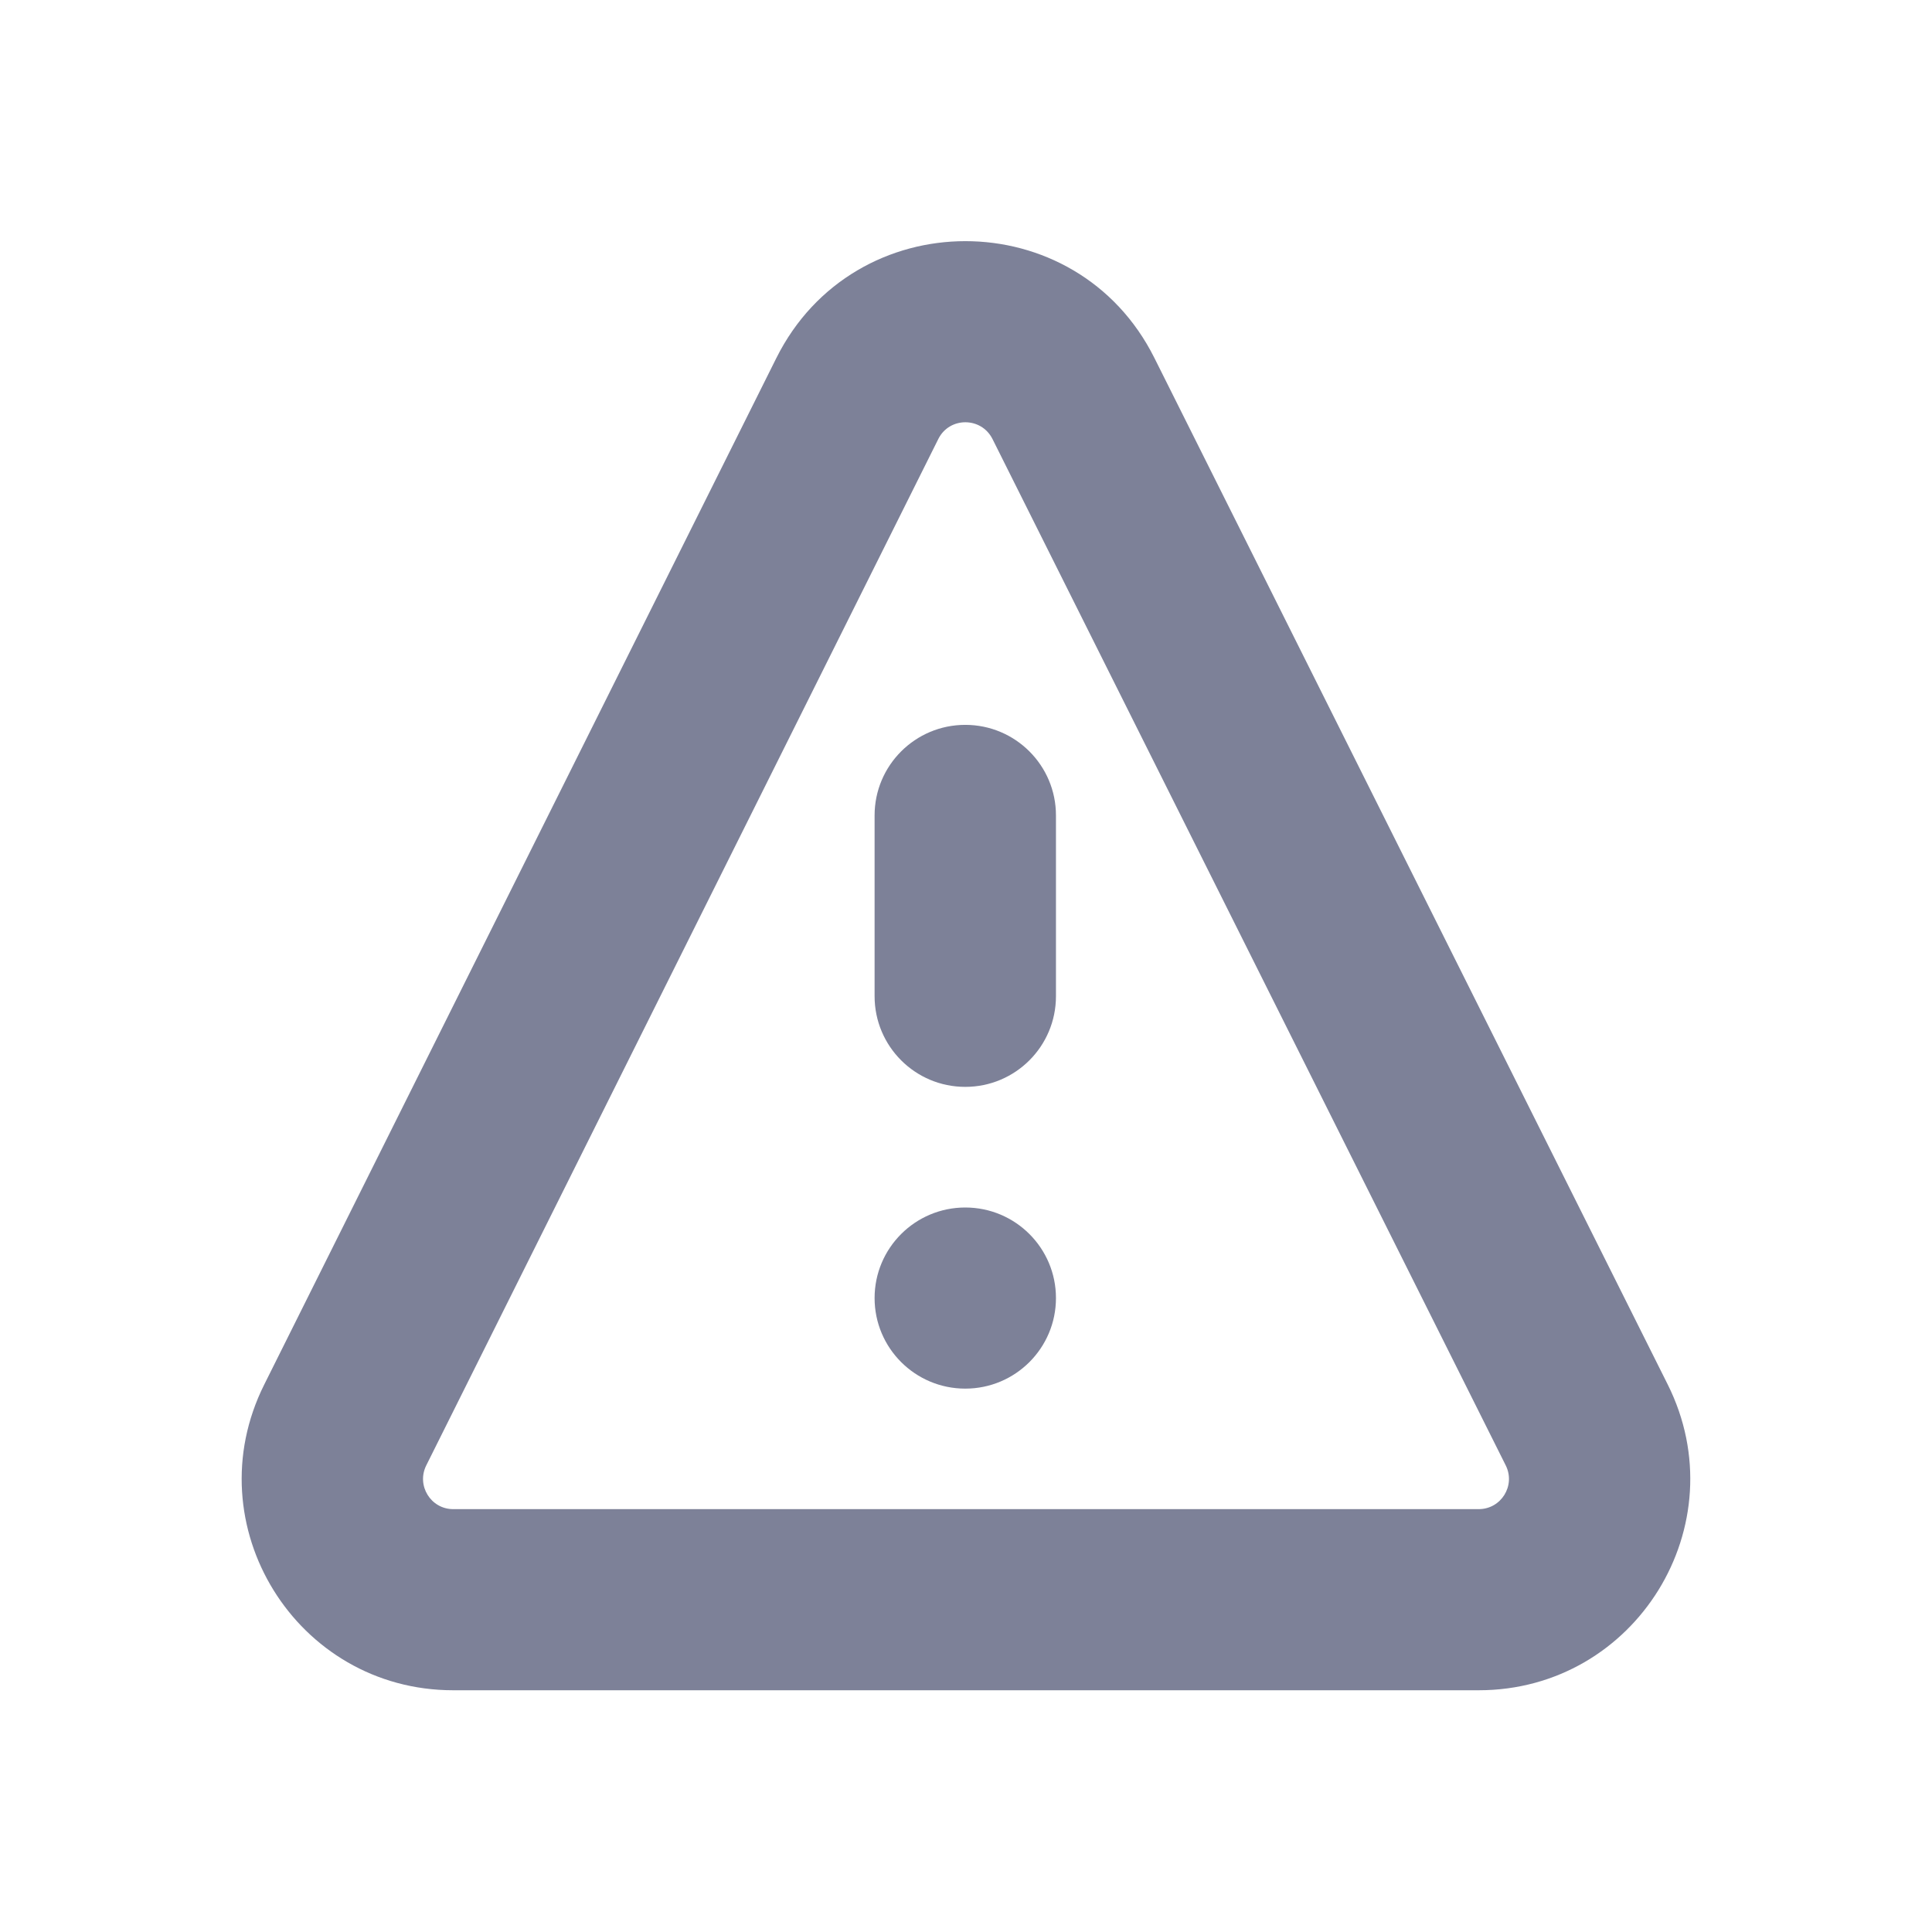<svg width="16" height="16" viewBox="0 0 16 16" fill="none" xmlns="http://www.w3.org/2000/svg">
<path d="M7.243 6.753C7.243 6.339 7.579 6.003 7.994 6.003C8.409 6.003 8.745 6.339 8.745 6.753V8.25C8.745 8.665 8.409 9.001 7.994 9.001C7.579 9.001 7.243 8.665 7.243 8.25V6.753Z" fill="#7D8198"/>
<path d="M8.745 10.75C8.745 11.164 8.409 11.5 7.994 11.5C7.579 11.5 7.243 11.164 7.243 10.75C7.243 10.336 7.579 10 7.994 10C8.409 10 8.745 10.336 8.745 10.75Z" fill="#7D8198"/>
<path fill-rule="evenodd" clip-rule="evenodd" d="M9.56 2.964C8.915 1.674 7.073 1.675 6.429 2.966L2.188 11.467C1.607 12.63 2.453 13.998 3.753 13.998H12.246C13.547 13.998 14.393 12.629 13.811 11.465L9.56 2.964ZM7.771 3.635C7.863 3.451 8.126 3.451 8.219 3.635L12.47 12.136C12.553 12.303 12.432 12.498 12.246 12.498H3.753C3.568 12.498 3.447 12.303 3.53 12.136L7.771 3.635Z" fill="#7D8198"/>
</svg>
